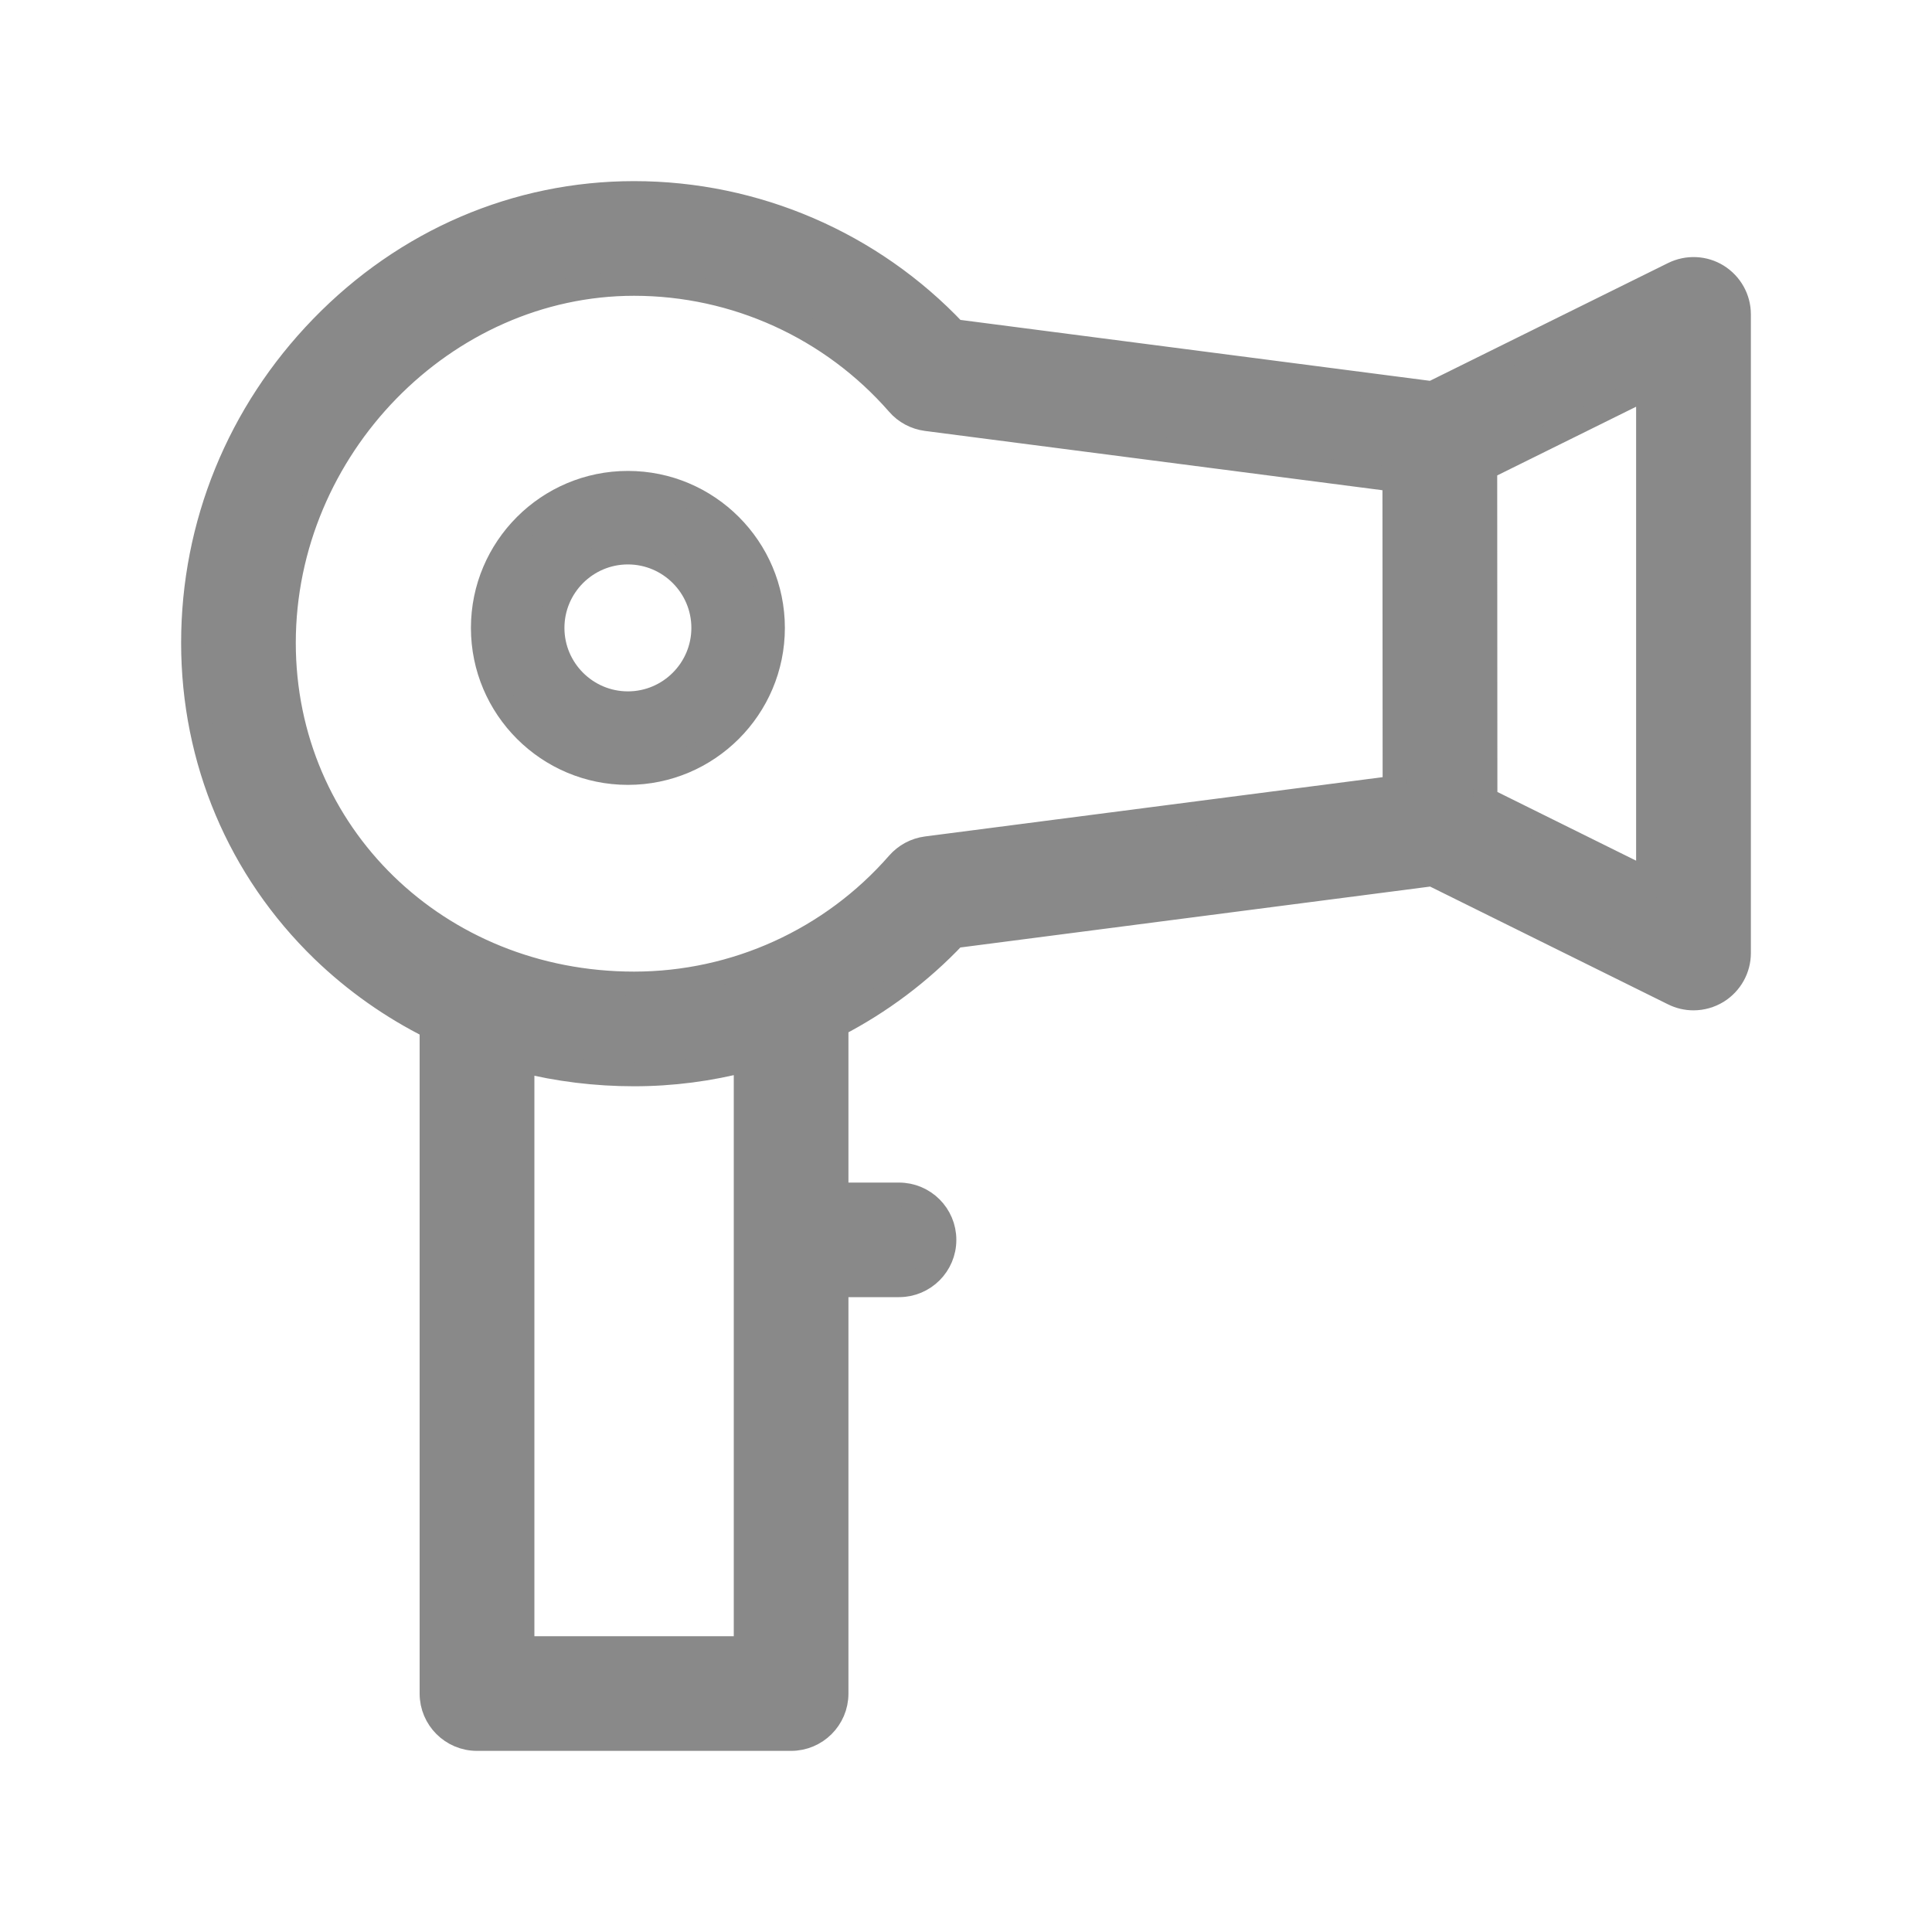 <svg width="20" height="20" viewBox="0 0 20 20" fill="none" xmlns="http://www.w3.org/2000/svg">
<path d="M17.778 2.856C17.641 2.771 17.469 2.763 17.323 2.835L14.824 4.071L9.883 3.43C9.022 2.519 7.822 2 6.564 2C5.348 2 4.2 2.493 3.332 3.388C2.473 4.273 2 5.433 2 6.654C2 7.869 2.477 8.999 3.342 9.837C3.678 10.161 4.058 10.428 4.469 10.633V17.532C4.469 17.79 4.679 18 4.938 18H8.189C8.448 18 8.658 17.79 8.658 17.532V13.303H9.306C9.565 13.303 9.775 13.094 9.775 12.835C9.775 12.576 9.565 12.367 9.306 12.367H8.658V10.611C9.111 10.377 9.526 10.067 9.882 9.69L14.826 9.049L17.323 10.285C17.389 10.318 17.46 10.334 17.531 10.334C17.617 10.334 17.703 10.31 17.778 10.264C17.916 10.178 18 10.028 18 9.866V3.254C18 3.092 17.916 2.942 17.778 2.856ZM7.721 17.063H5.407V10.979C5.78 11.072 6.167 11.12 6.564 11.12C6.958 11.12 7.346 11.069 7.721 10.971V17.063ZM9.591 8.783C9.477 8.798 9.373 8.854 9.298 8.94C8.608 9.73 7.612 10.183 6.564 10.183C4.53 10.183 2.937 8.633 2.937 6.654C2.938 4.639 4.598 2.937 6.564 2.937C7.612 2.937 8.608 3.39 9.298 4.18C9.373 4.267 9.478 4.322 9.591 4.337L14.436 4.965L14.437 6.617L14.438 8.155L9.591 8.783ZM17.062 9.111L15.376 8.276L15.375 6.594L15.374 4.844L17.062 4.009V9.111H17.062Z" fill="#898989" stroke="#898989" stroke-width="0.25"/>
<path d="M6.5 5C5.673 5 5 5.673 5 6.5C5 7.327 5.673 8 6.5 8C7.327 8 8 7.327 8 6.5C8 5.673 7.327 5 6.5 5ZM6.5 7.282C6.069 7.282 5.718 6.931 5.718 6.5C5.718 6.069 6.069 5.718 6.5 5.718C6.931 5.718 7.282 6.069 7.282 6.5C7.282 6.931 6.931 7.282 6.5 7.282Z" fill="#898989" stroke="#898989" stroke-width="0.25"/>
</svg>
